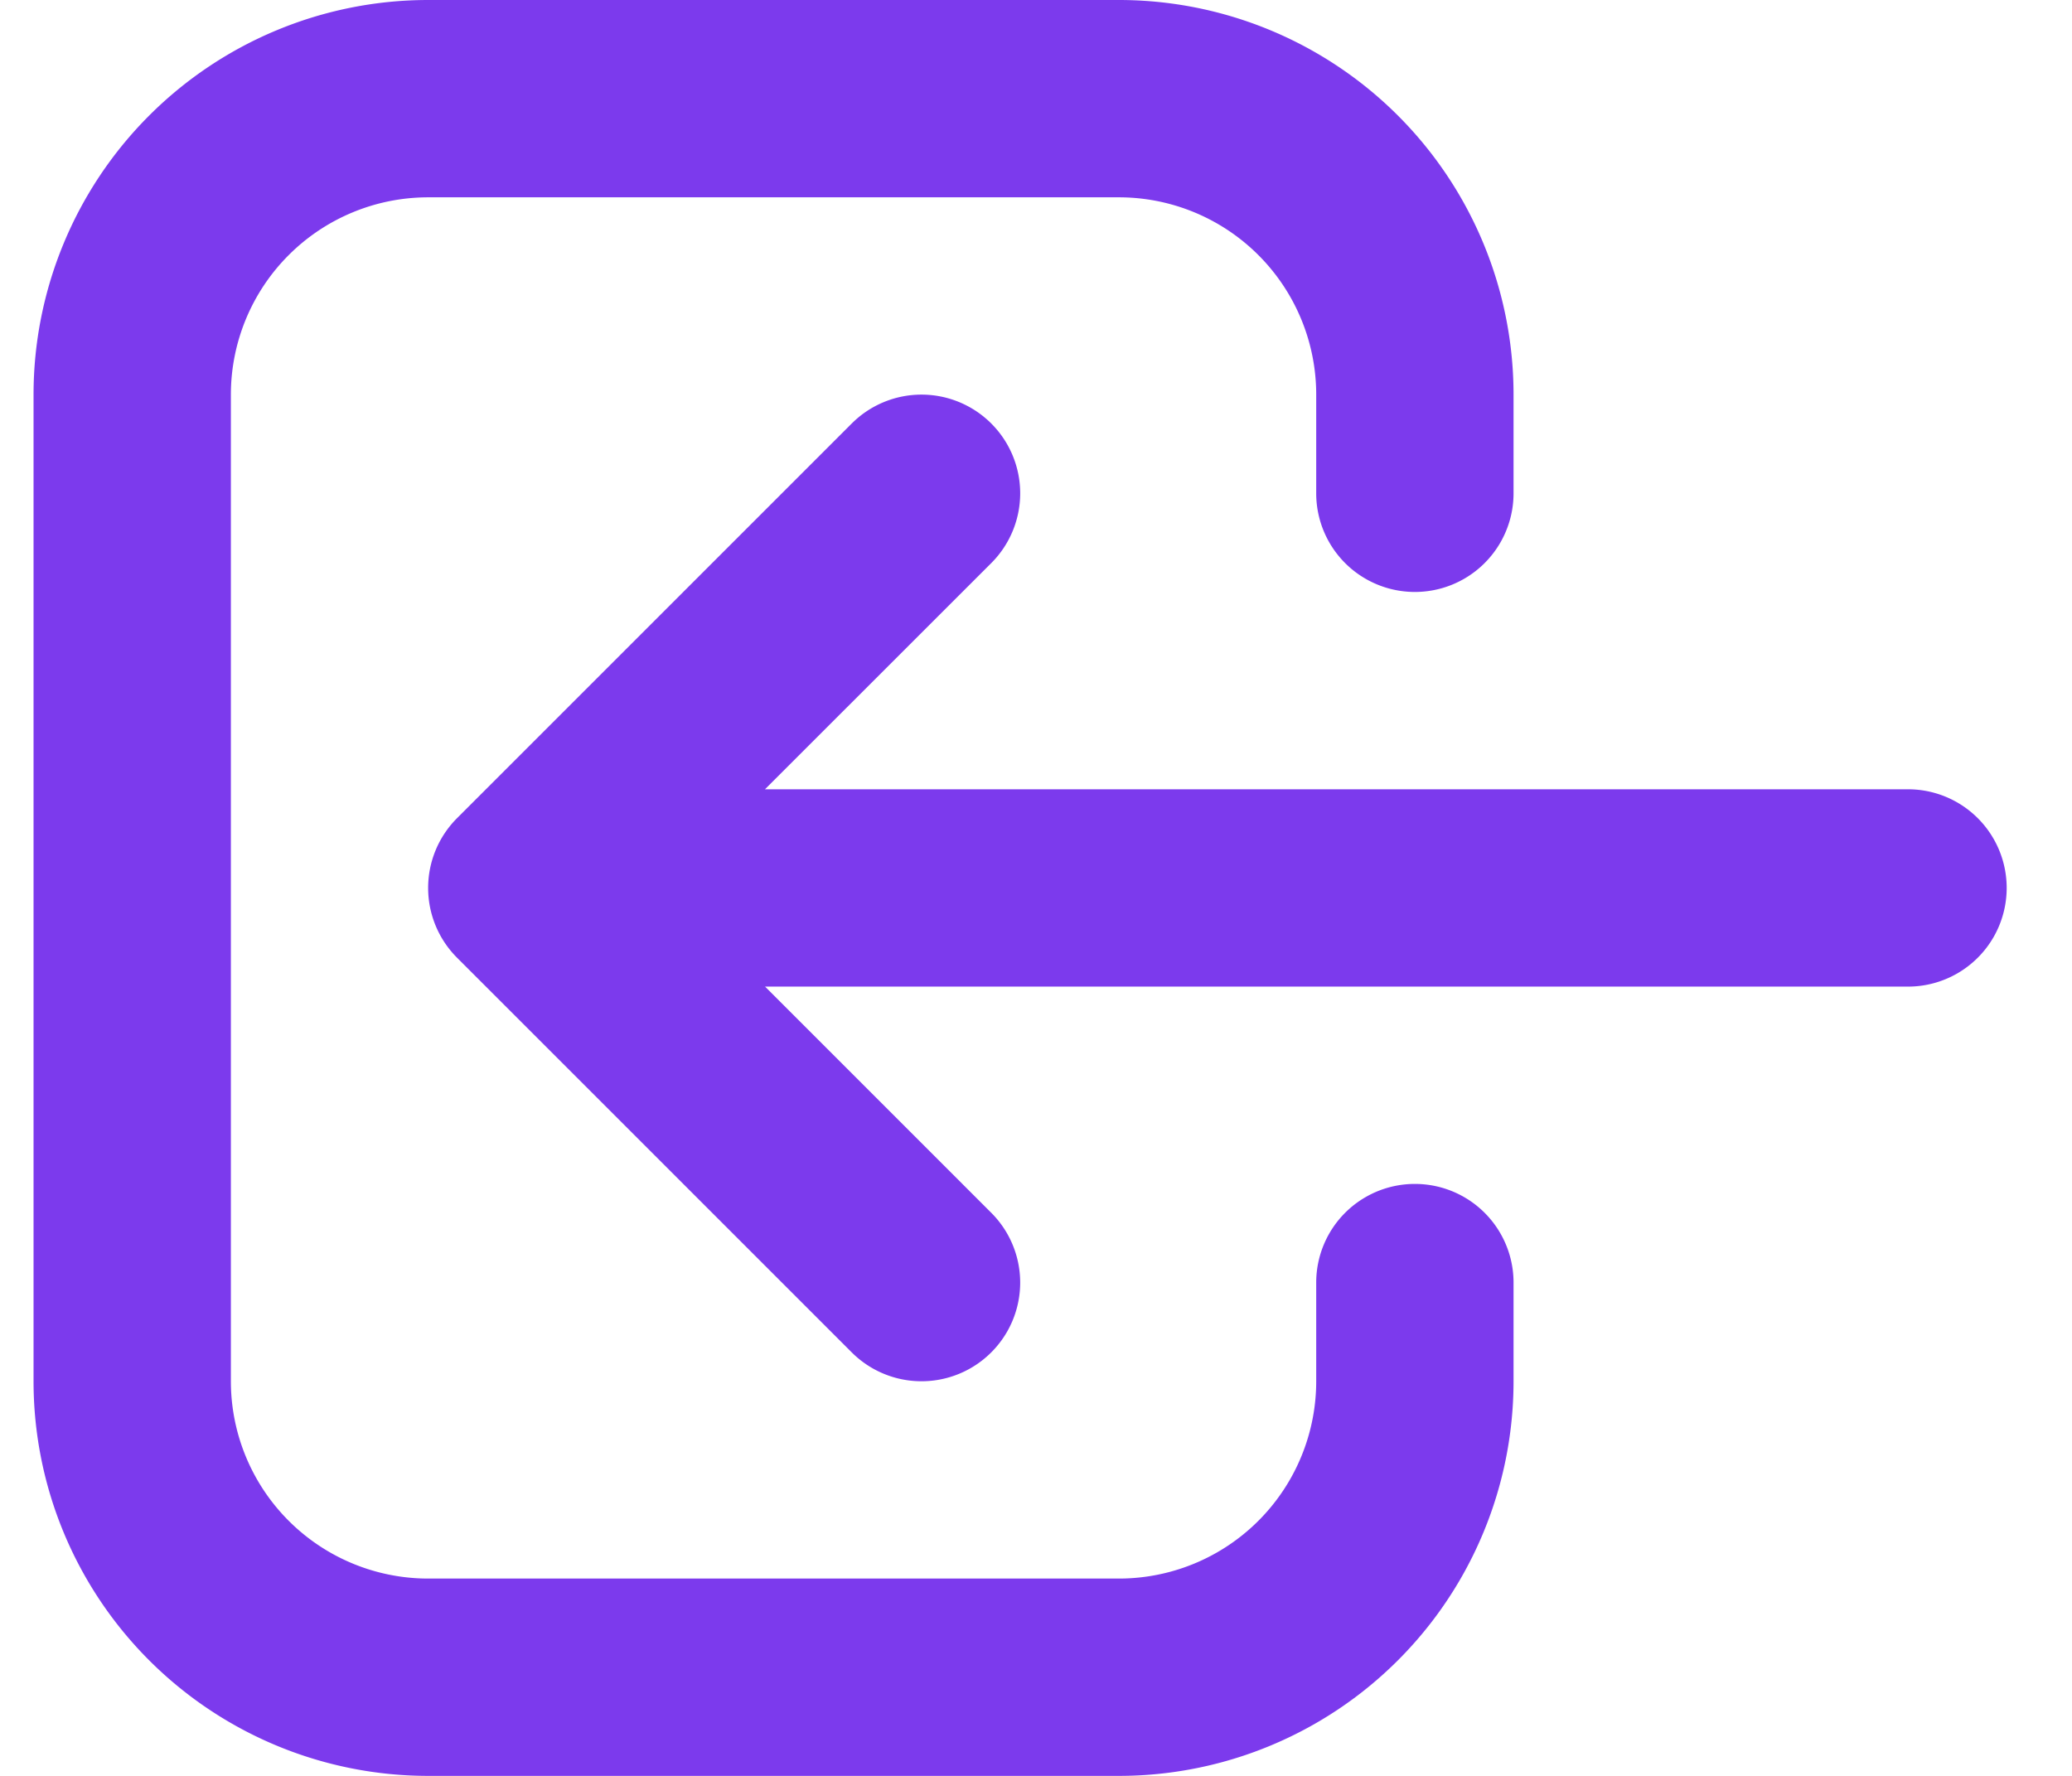<svg xmlns="http://www.w3.org/2000/svg" width="21" height="18" fill="none" viewBox="0 0 21 18">
  <path fill="#7C3AED" fill-rule="evenodd" d="M4.34 2a2 2 0 0 0-2 2v10a2 2 0 0 0 2 2h7a2 2 0 0 0 2-2v-1a1 1 0 1 1 2 0v1a4 4 0 0 1-4 4h-7a4 4 0 0 1-4-4V4a4 4 0 0 1 4-4h7a4 4 0 0 1 4 4v1a1 1 0 0 1-2 0V4a2 2 0 0 0-2-2h-7Zm5.707 2.293a1 1 0 0 1 0 1.414L7.753 8h11.585a1 1 0 0 1 0 2H7.754l2.293 2.293a1 1 0 0 1-1.415 1.414l-4-4a1 1 0 0 1 0-1.414l4-4a1 1 0 0 1 1.415 0Z" clip-rule="evenodd"/>
</svg>
